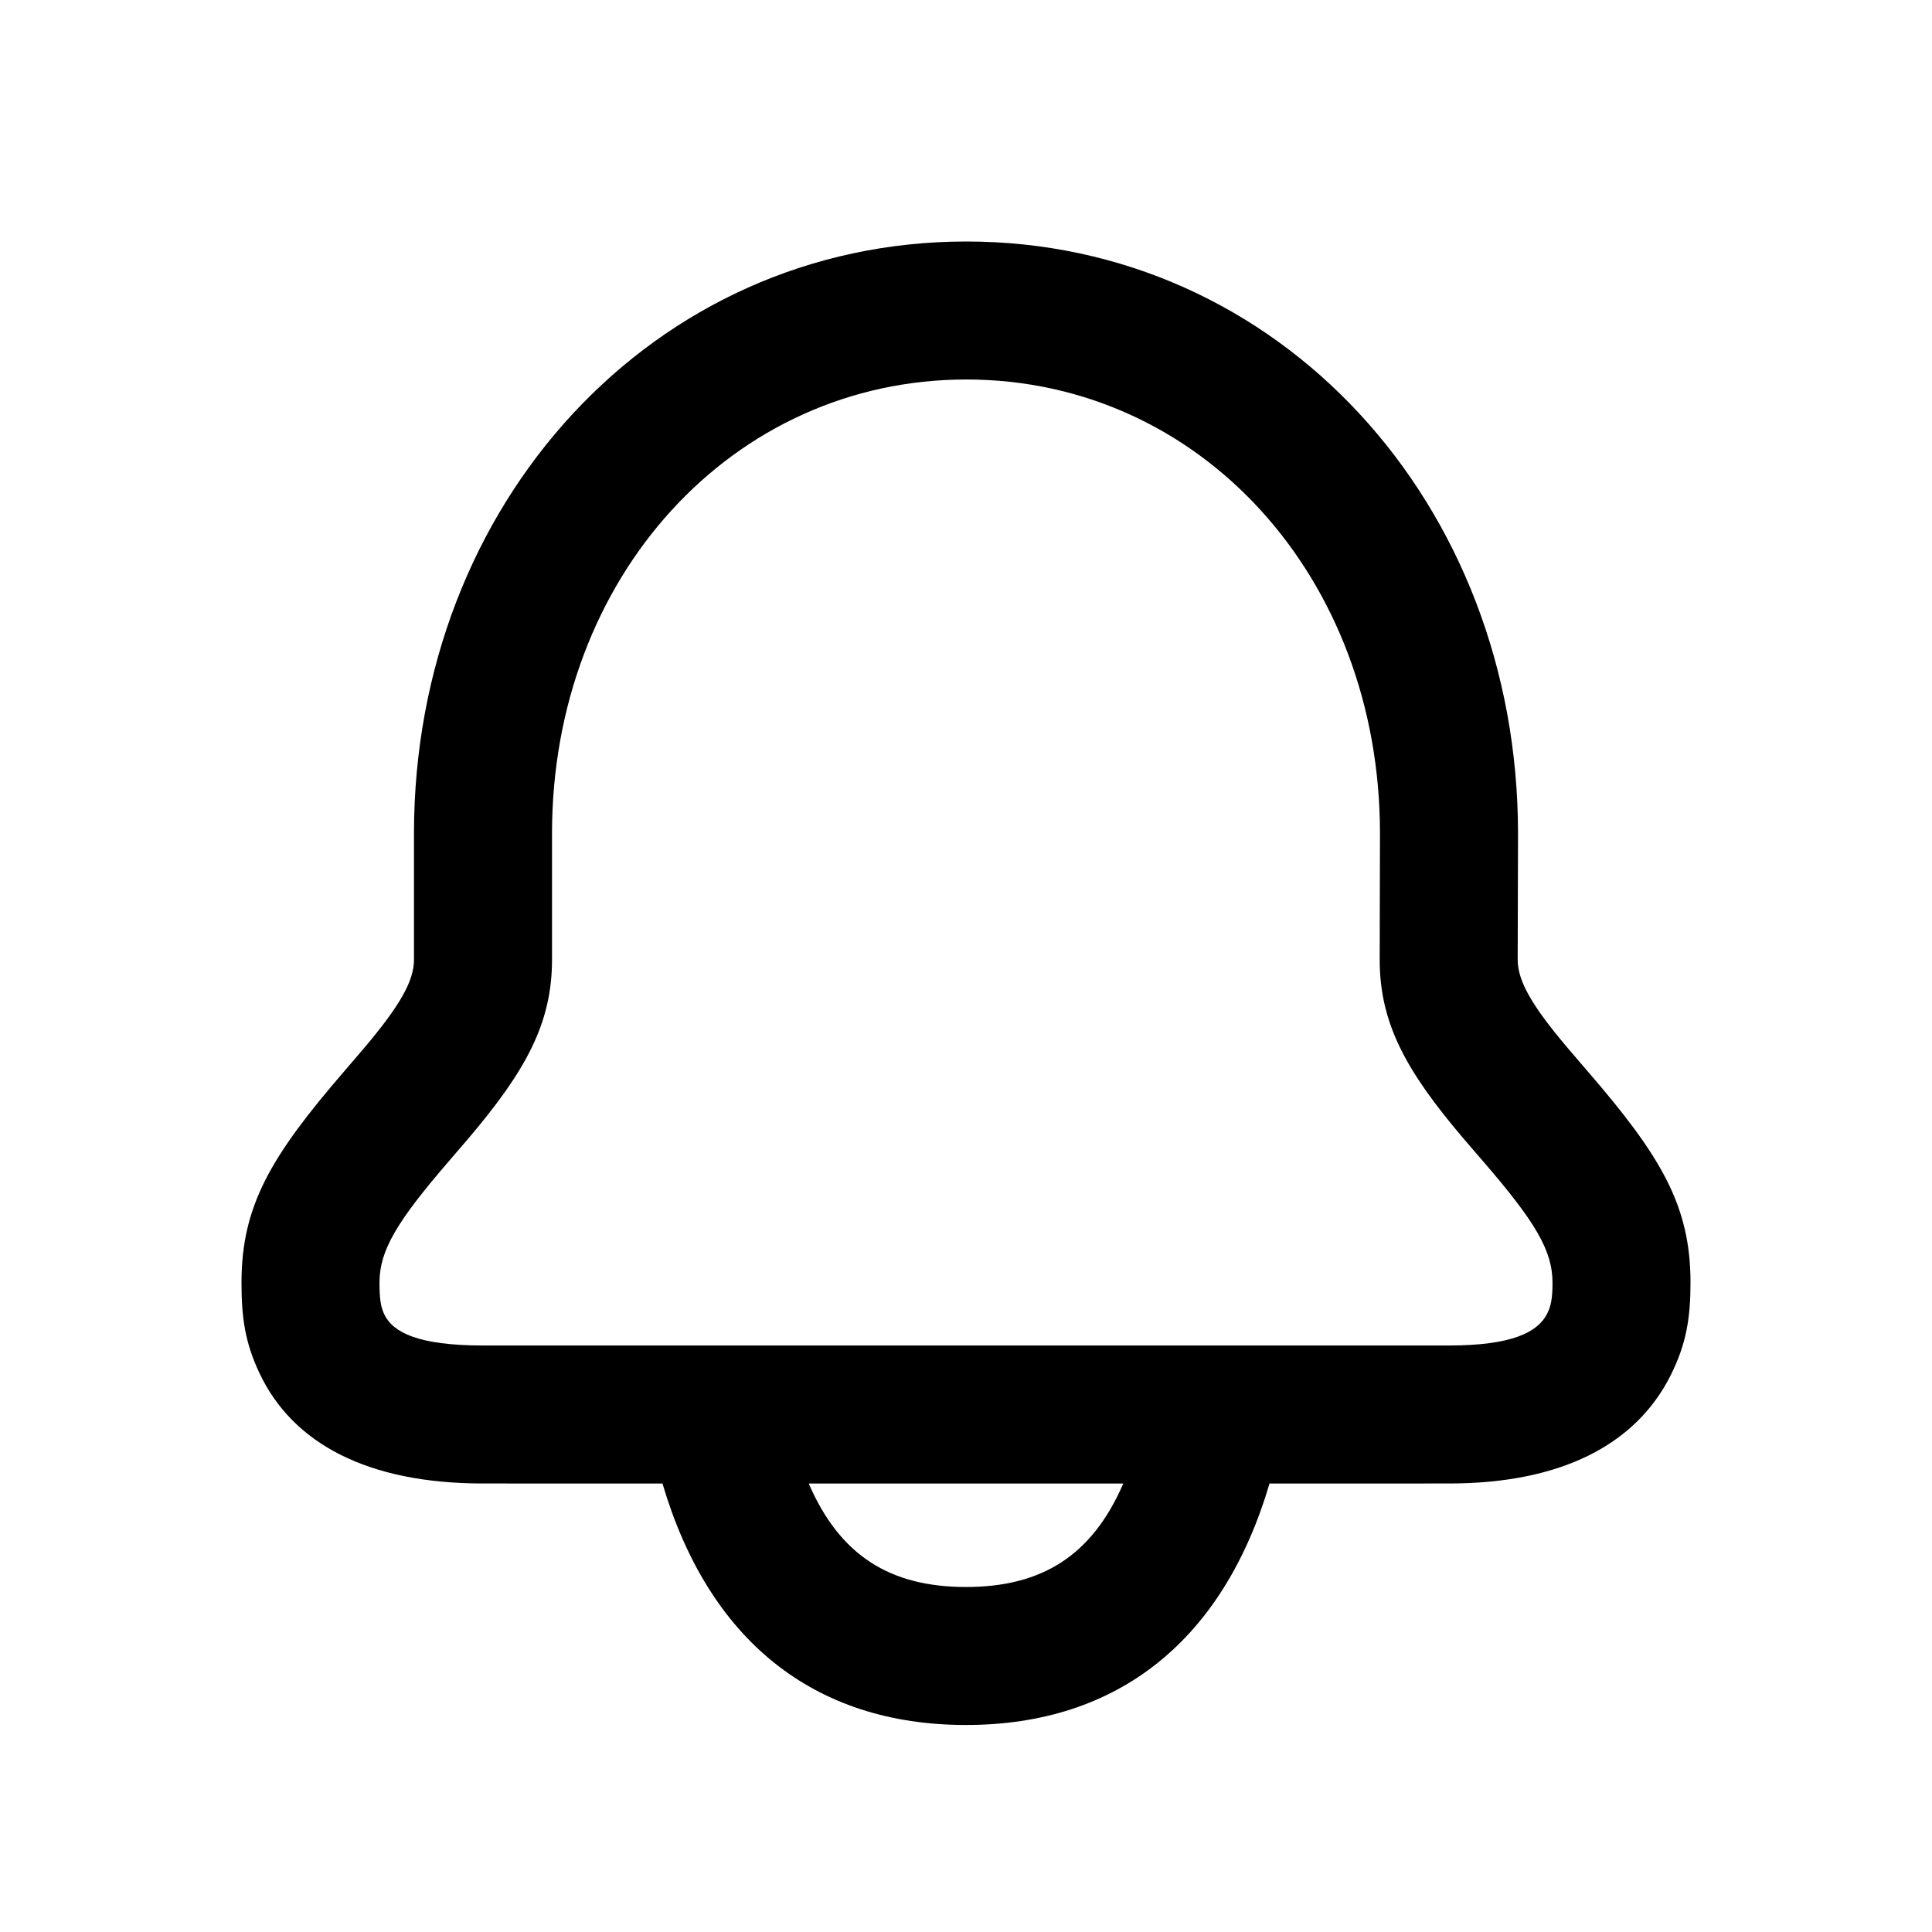 <svg width="40" height="40" viewBox="0 0 40 40" fill="none" xmlns="http://www.w3.org/2000/svg">
<path d="M20.007 5C26.48 5 31.429 10.42 31.429 17.259L31.422 19.869C31.423 20.308 31.707 20.815 32.477 21.721C32.573 21.835 32.664 21.941 32.863 22.171C34.392 23.939 35 24.963 35 26.555C35 27.27 34.919 27.826 34.579 28.494C33.856 29.916 32.312 30.714 30 30.714L26.284 30.715C25.33 33.949 23.16 35.714 20 35.714C16.84 35.714 14.67 33.949 13.716 30.715L10 30.714C7.621 30.714 6.06 29.894 5.369 28.423C5.069 27.785 5 27.268 5 26.555C5 24.964 5.607 23.94 7.133 22.172C7.331 21.942 7.422 21.836 7.519 21.722C8.288 20.815 8.571 20.307 8.571 19.867V17.256C8.571 10.422 13.531 5 20.007 5ZM23.256 30.715H16.744C17.388 32.205 18.427 32.857 20 32.857C21.573 32.857 22.612 32.205 23.256 30.715ZM20.007 7.857C15.169 7.857 11.429 11.946 11.429 17.256V19.867C11.429 21.193 10.879 22.177 9.698 23.57C9.593 23.694 9.494 23.809 9.296 24.038C8.21 25.297 7.857 25.892 7.857 26.555C7.857 26.878 7.88 27.05 7.954 27.208C8.131 27.584 8.651 27.857 10 27.857H30C31.306 27.857 31.837 27.582 32.032 27.199C32.117 27.033 32.143 26.856 32.143 26.555C32.143 25.893 31.789 25.297 30.702 24.039C30.503 23.81 30.404 23.695 30.299 23.571C29.115 22.178 28.565 21.193 28.565 19.867L28.571 17.256C28.571 11.943 24.841 7.857 20.007 7.857Z" fill="black"/>
</svg>

